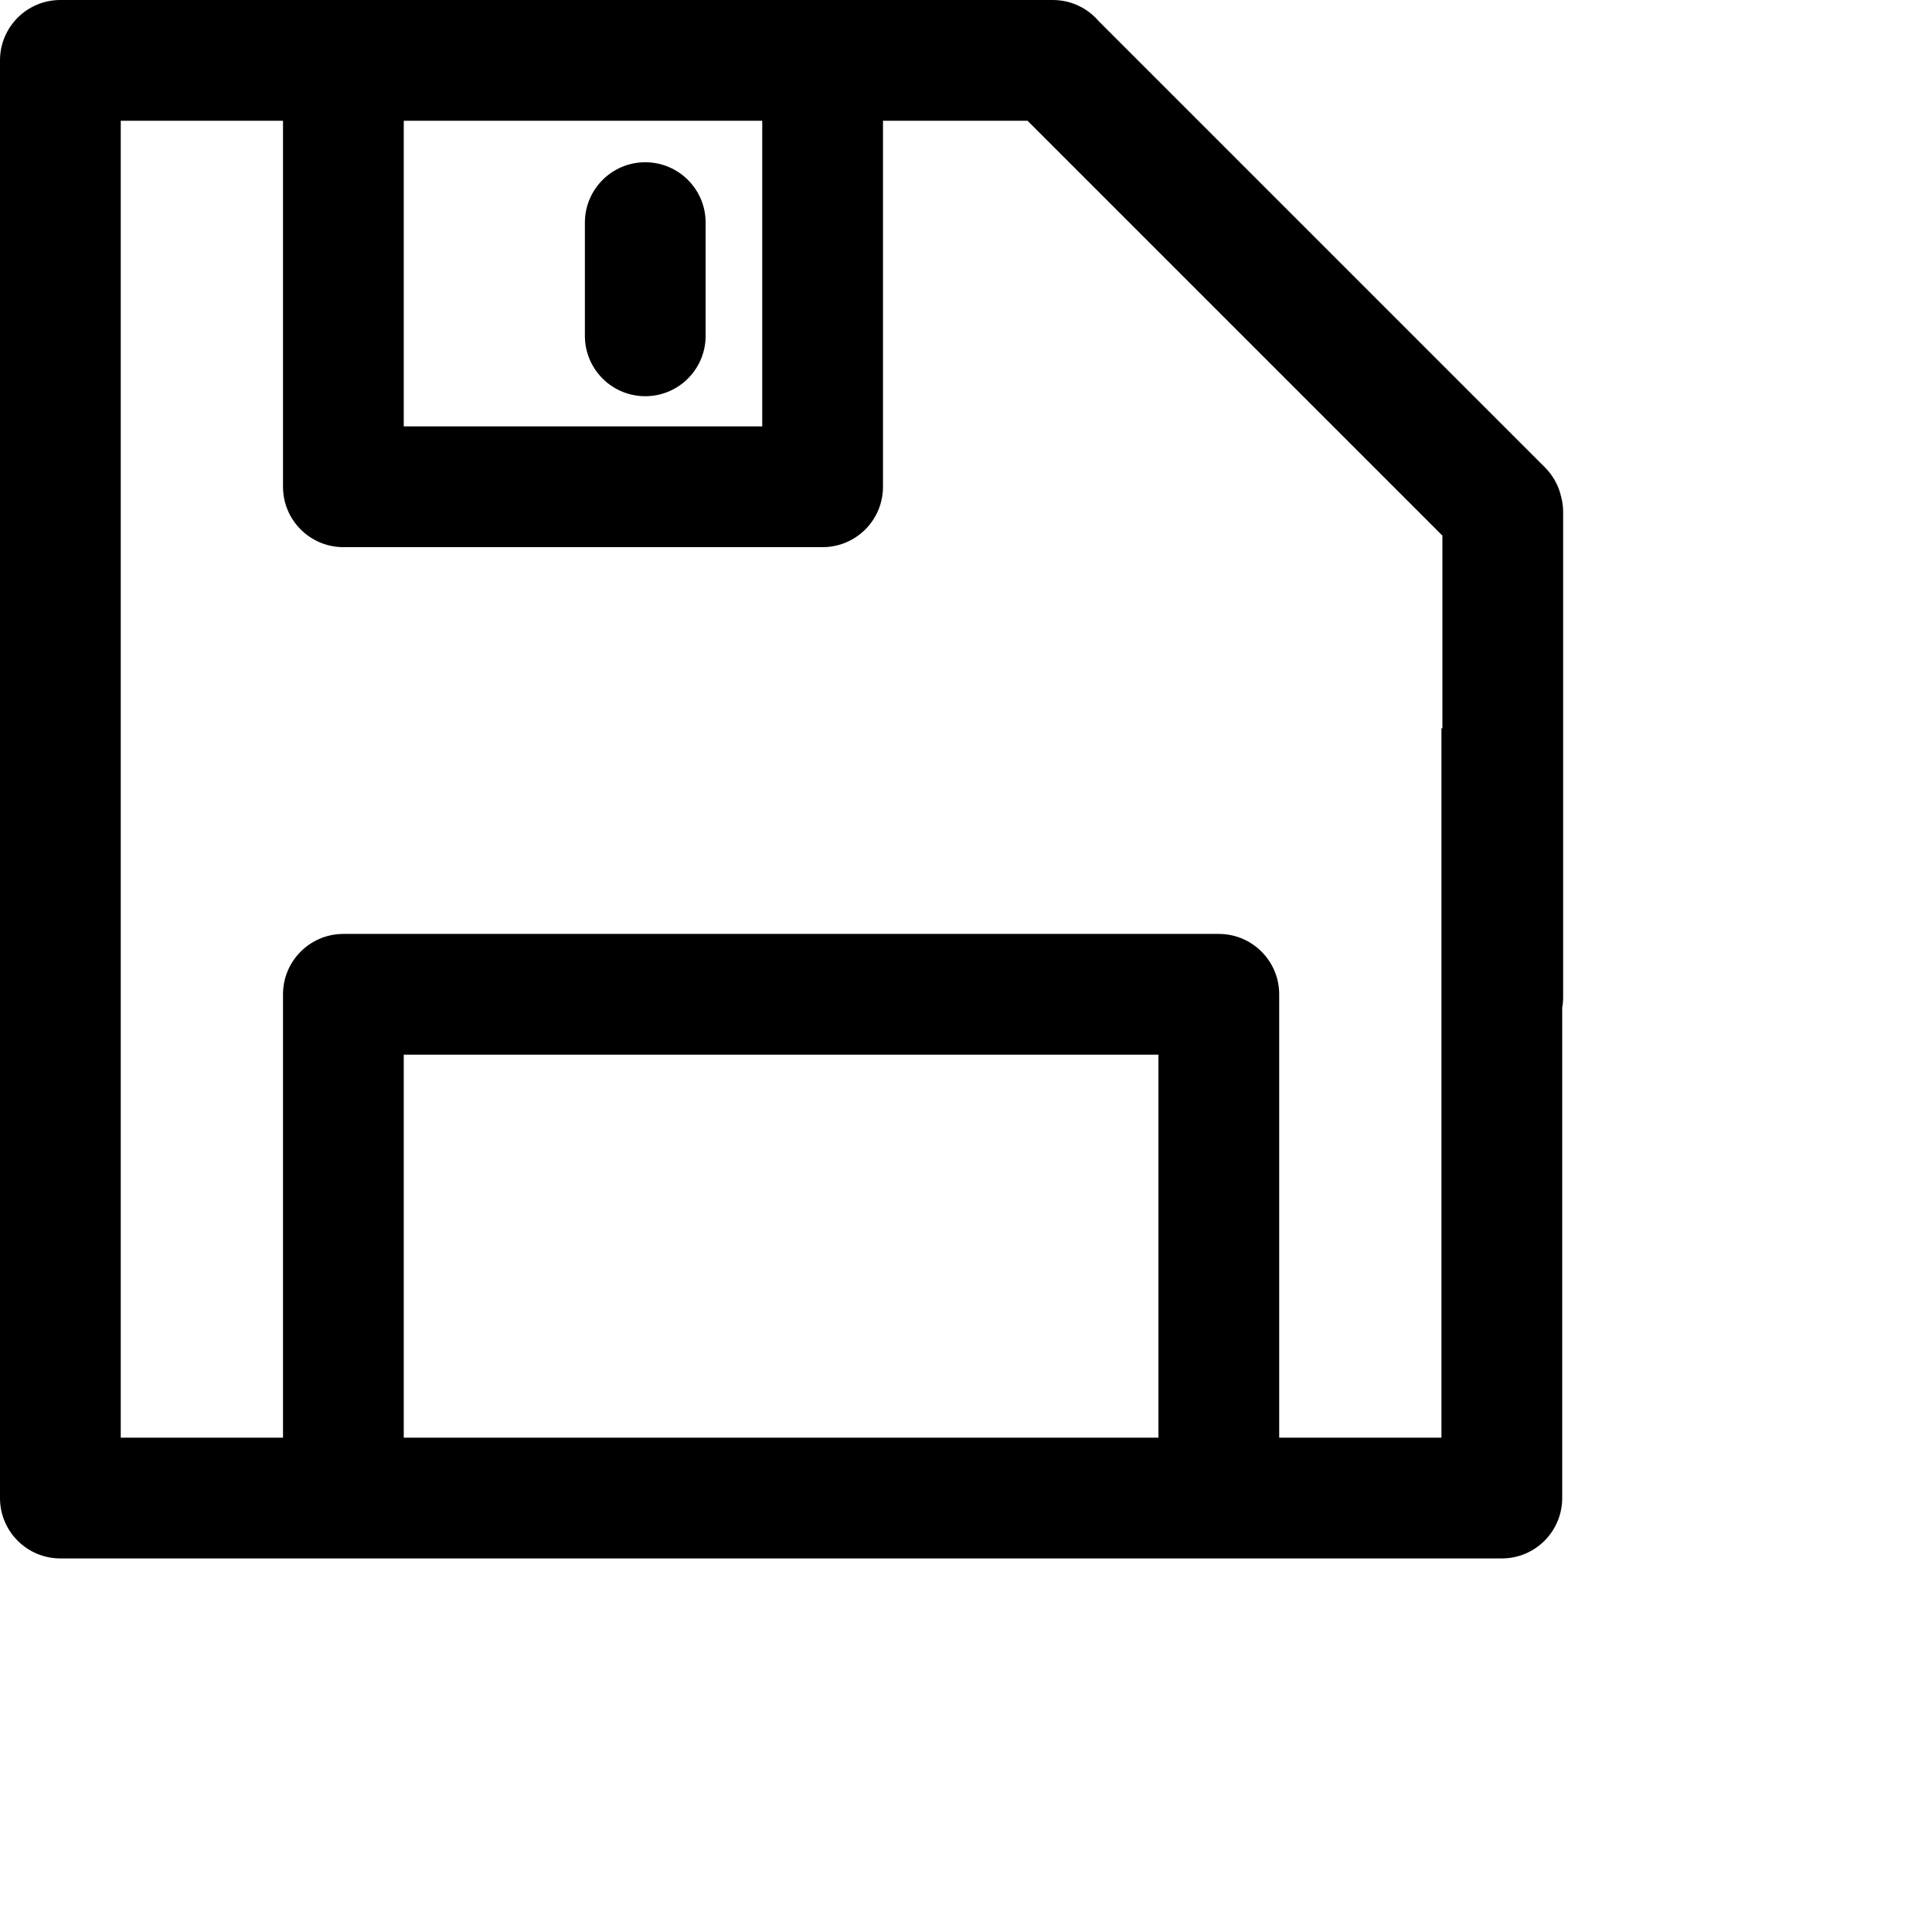 <svg width="1024px" height="1024px" viewBox="0 0 1024 1024" version="1.1" xmlns="http://www.w3.org/2000/svg" xmlns:xlink="http://www.w3.org/1999/xlink">

        <path d="M558,0 C567.694,0 576.381,4.31 582.249,11.119 L818.841,247.712 C823.253,252.123 826.107,257.503 827.404,263.166 C828.064,265.619 828.439,268.188 828.493,270.836 L828.5,271.5 L828.5,528.5 C828.5,530.432 828.329,532.324 828.001,534.161 L828,794 C828,811.673 813.673,826 796,826 L32,826 C14.327,826 2.164332e-15,811.673 0,794 L0,32 C-2.164332e-15,14.327 14.327,3.24649801e-15 32,0 L558,0 Z M544.62,64 L468,64 L468,258 L467.996,258.529 C467.713,275.958 453.496,290 436,290 L436,290 L182,290 L181.471,289.996 C164.042,289.713 150,275.496 150,258 L150,258 L150,64 L64,64 L64,762 L150,762 L150,527 C150,509.504 164.042,495.287 181.471,495.004 L182,495 L182,495 L646,495 L646,495 L646.529,495.004 C663.958,495.287 678,509.504 678,527 L678,527 L678,762 L764,762 L764,386 L764.5,386 L764.5,283.88 L544.62,64 Z M614,559 L214,559 L214,762 L614,762 L614,559 Z M404,64 L214,64 L214,226 L404,226 L404,64 Z M342,86 C359.673,86 374,100.327 374,118 L374,118 L374,178 L373.996,178.529 C373.713,195.958 359.496,210 342,210 C324.327,210 310,195.673 310,178 L310,178 L310,118 L310.004,117.471 C310.287,100.042 324.504,86 342,86 Z" id="path-1"></path>

    </svg>

